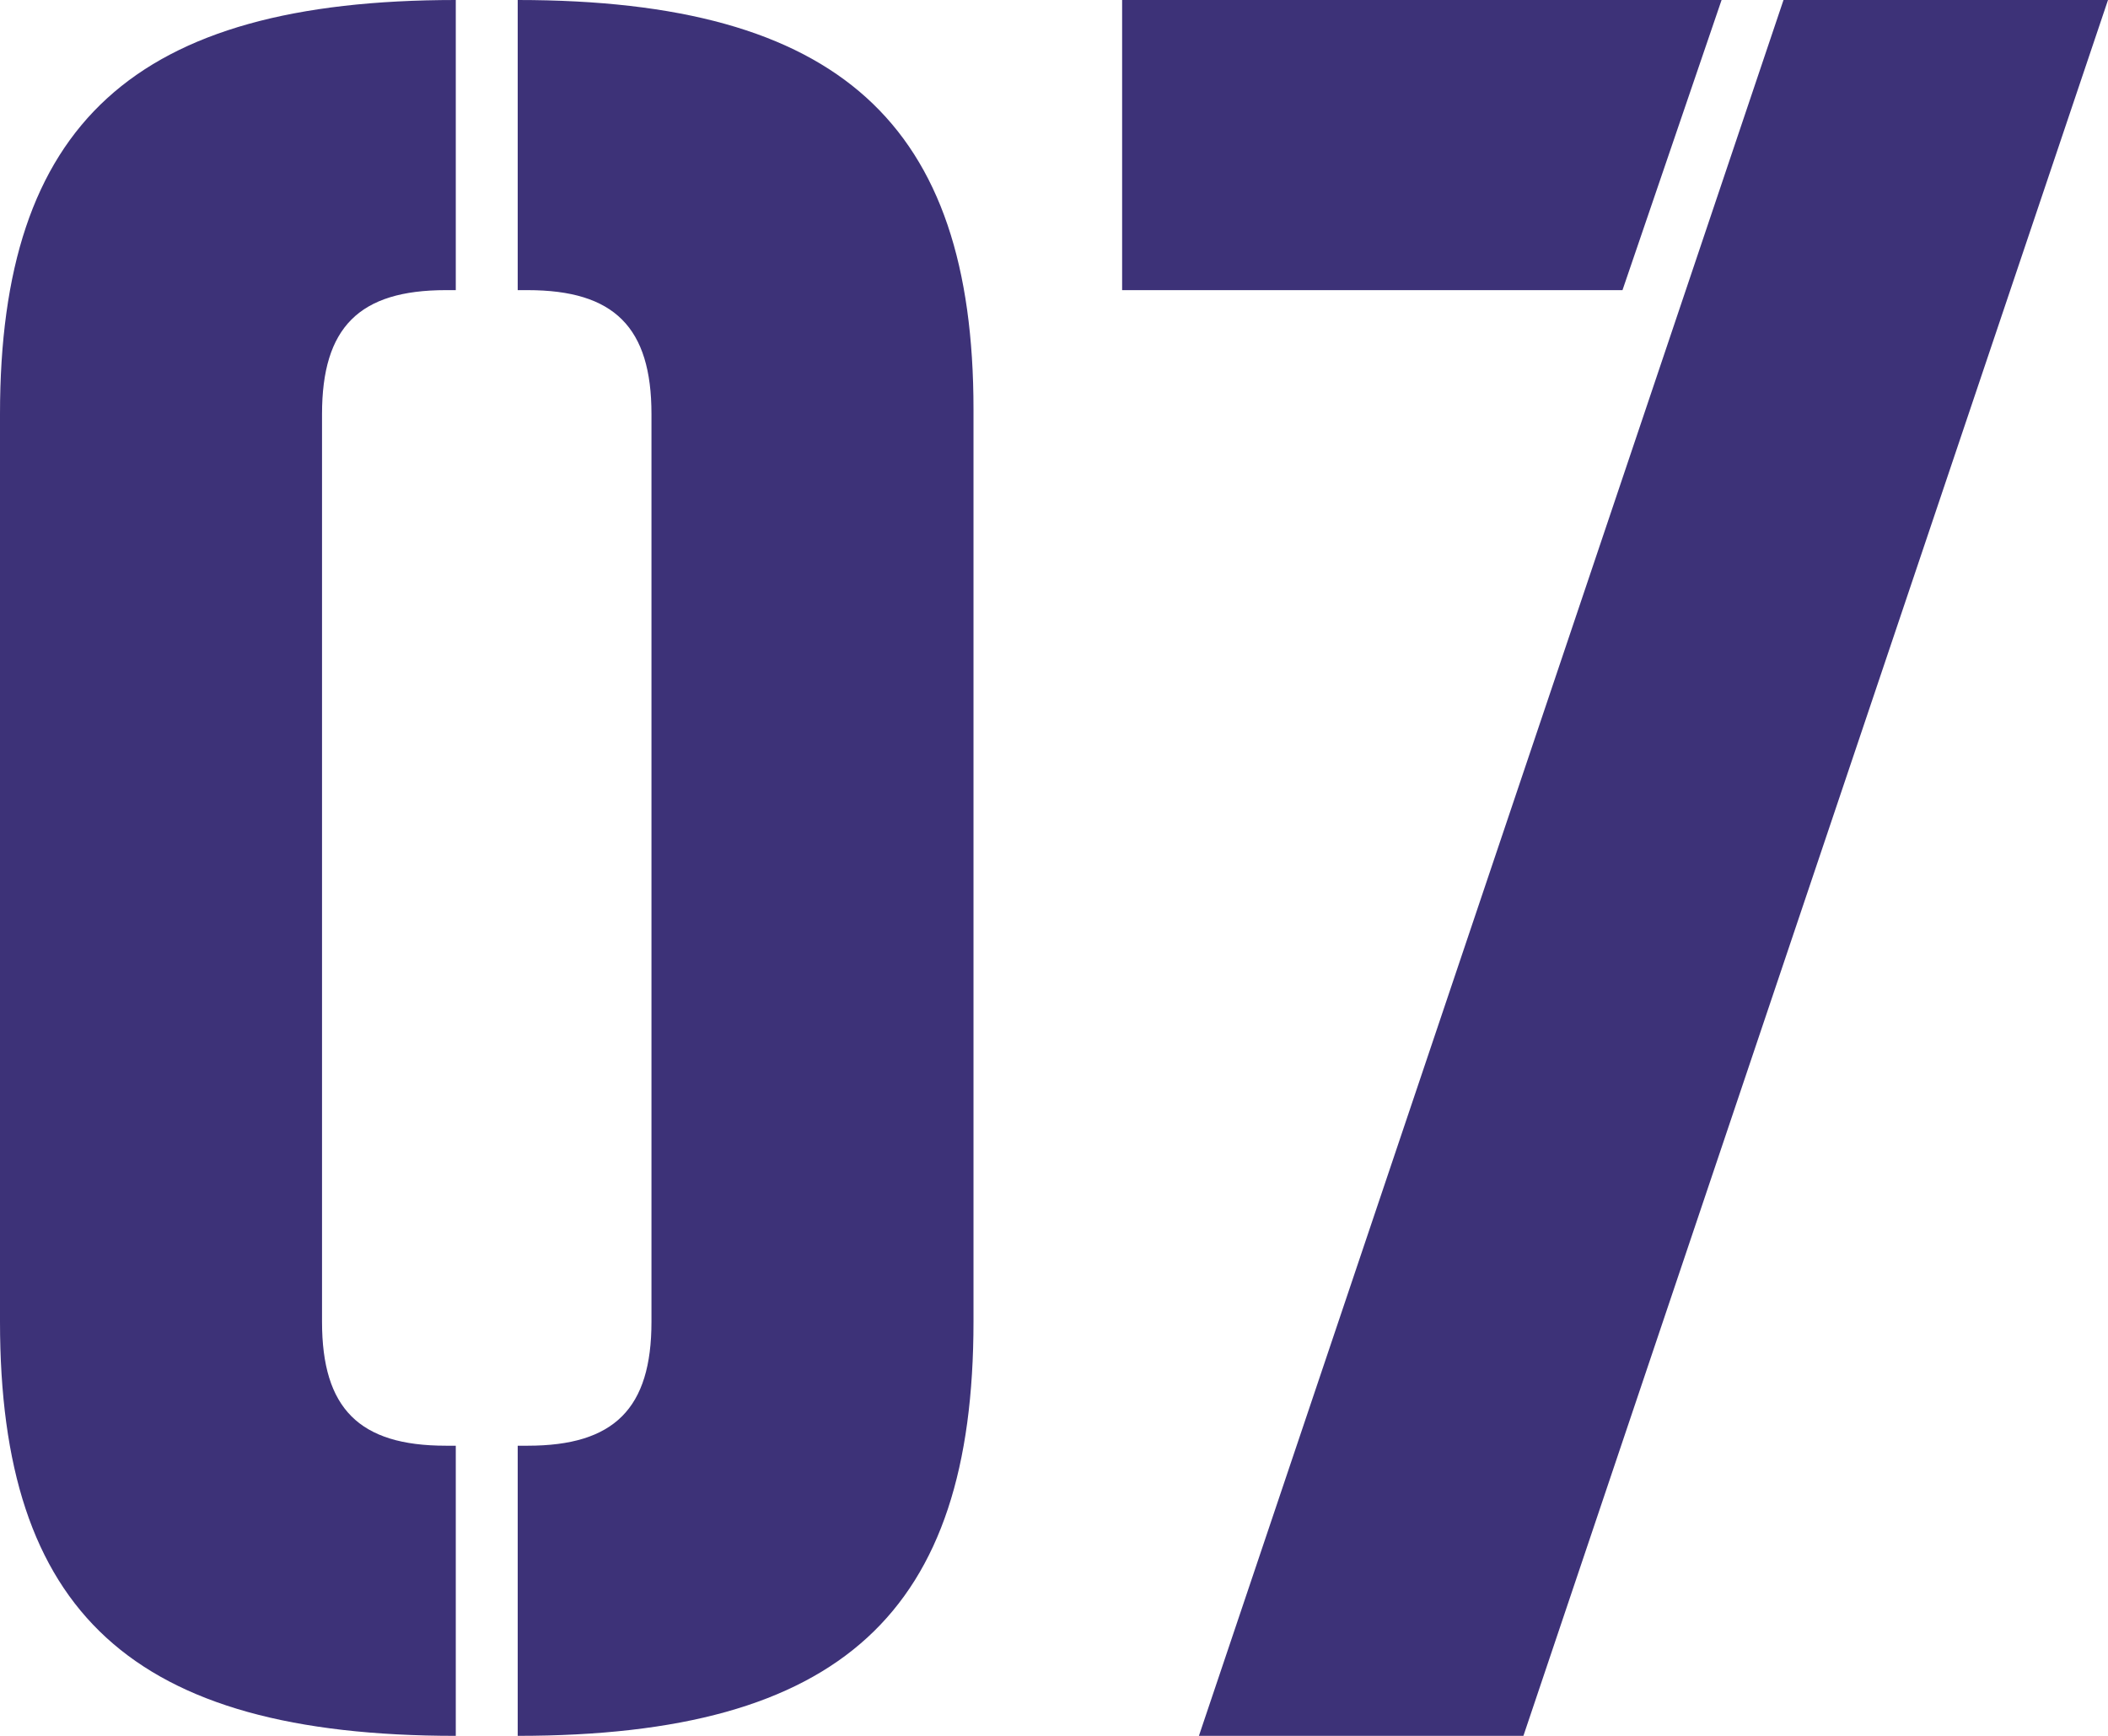 <svg width="425" height="350" xmlns="http://www.w3.org/2000/svg"><path d="M104.377 291.5h1.998c17.48 0 24.97-7.5 24.97-25v-183c0-17.5-7.49-25-24.97-25h-1.998V0c64.924 0 91.892 25 91.892 82.5v184c0 58.5-26.469 83.5-91.892 83.5v-58.5zm-14.483 0h1.998V350C26.469 350 0 325 0 266.5v-183C0 25 26.968 0 91.892 0v58.5h-1.998c-17.48 0-24.97 7.5-24.97 25v183c0 17.5 7.49 25 24.97 25zM425 0L307.139 350h-65.423L359.577 0H425zM226.234 58.5V0h120.858l-19.977 58.5H226.234z" fill="#3D3278" fill-rule="evenodd"/></svg>